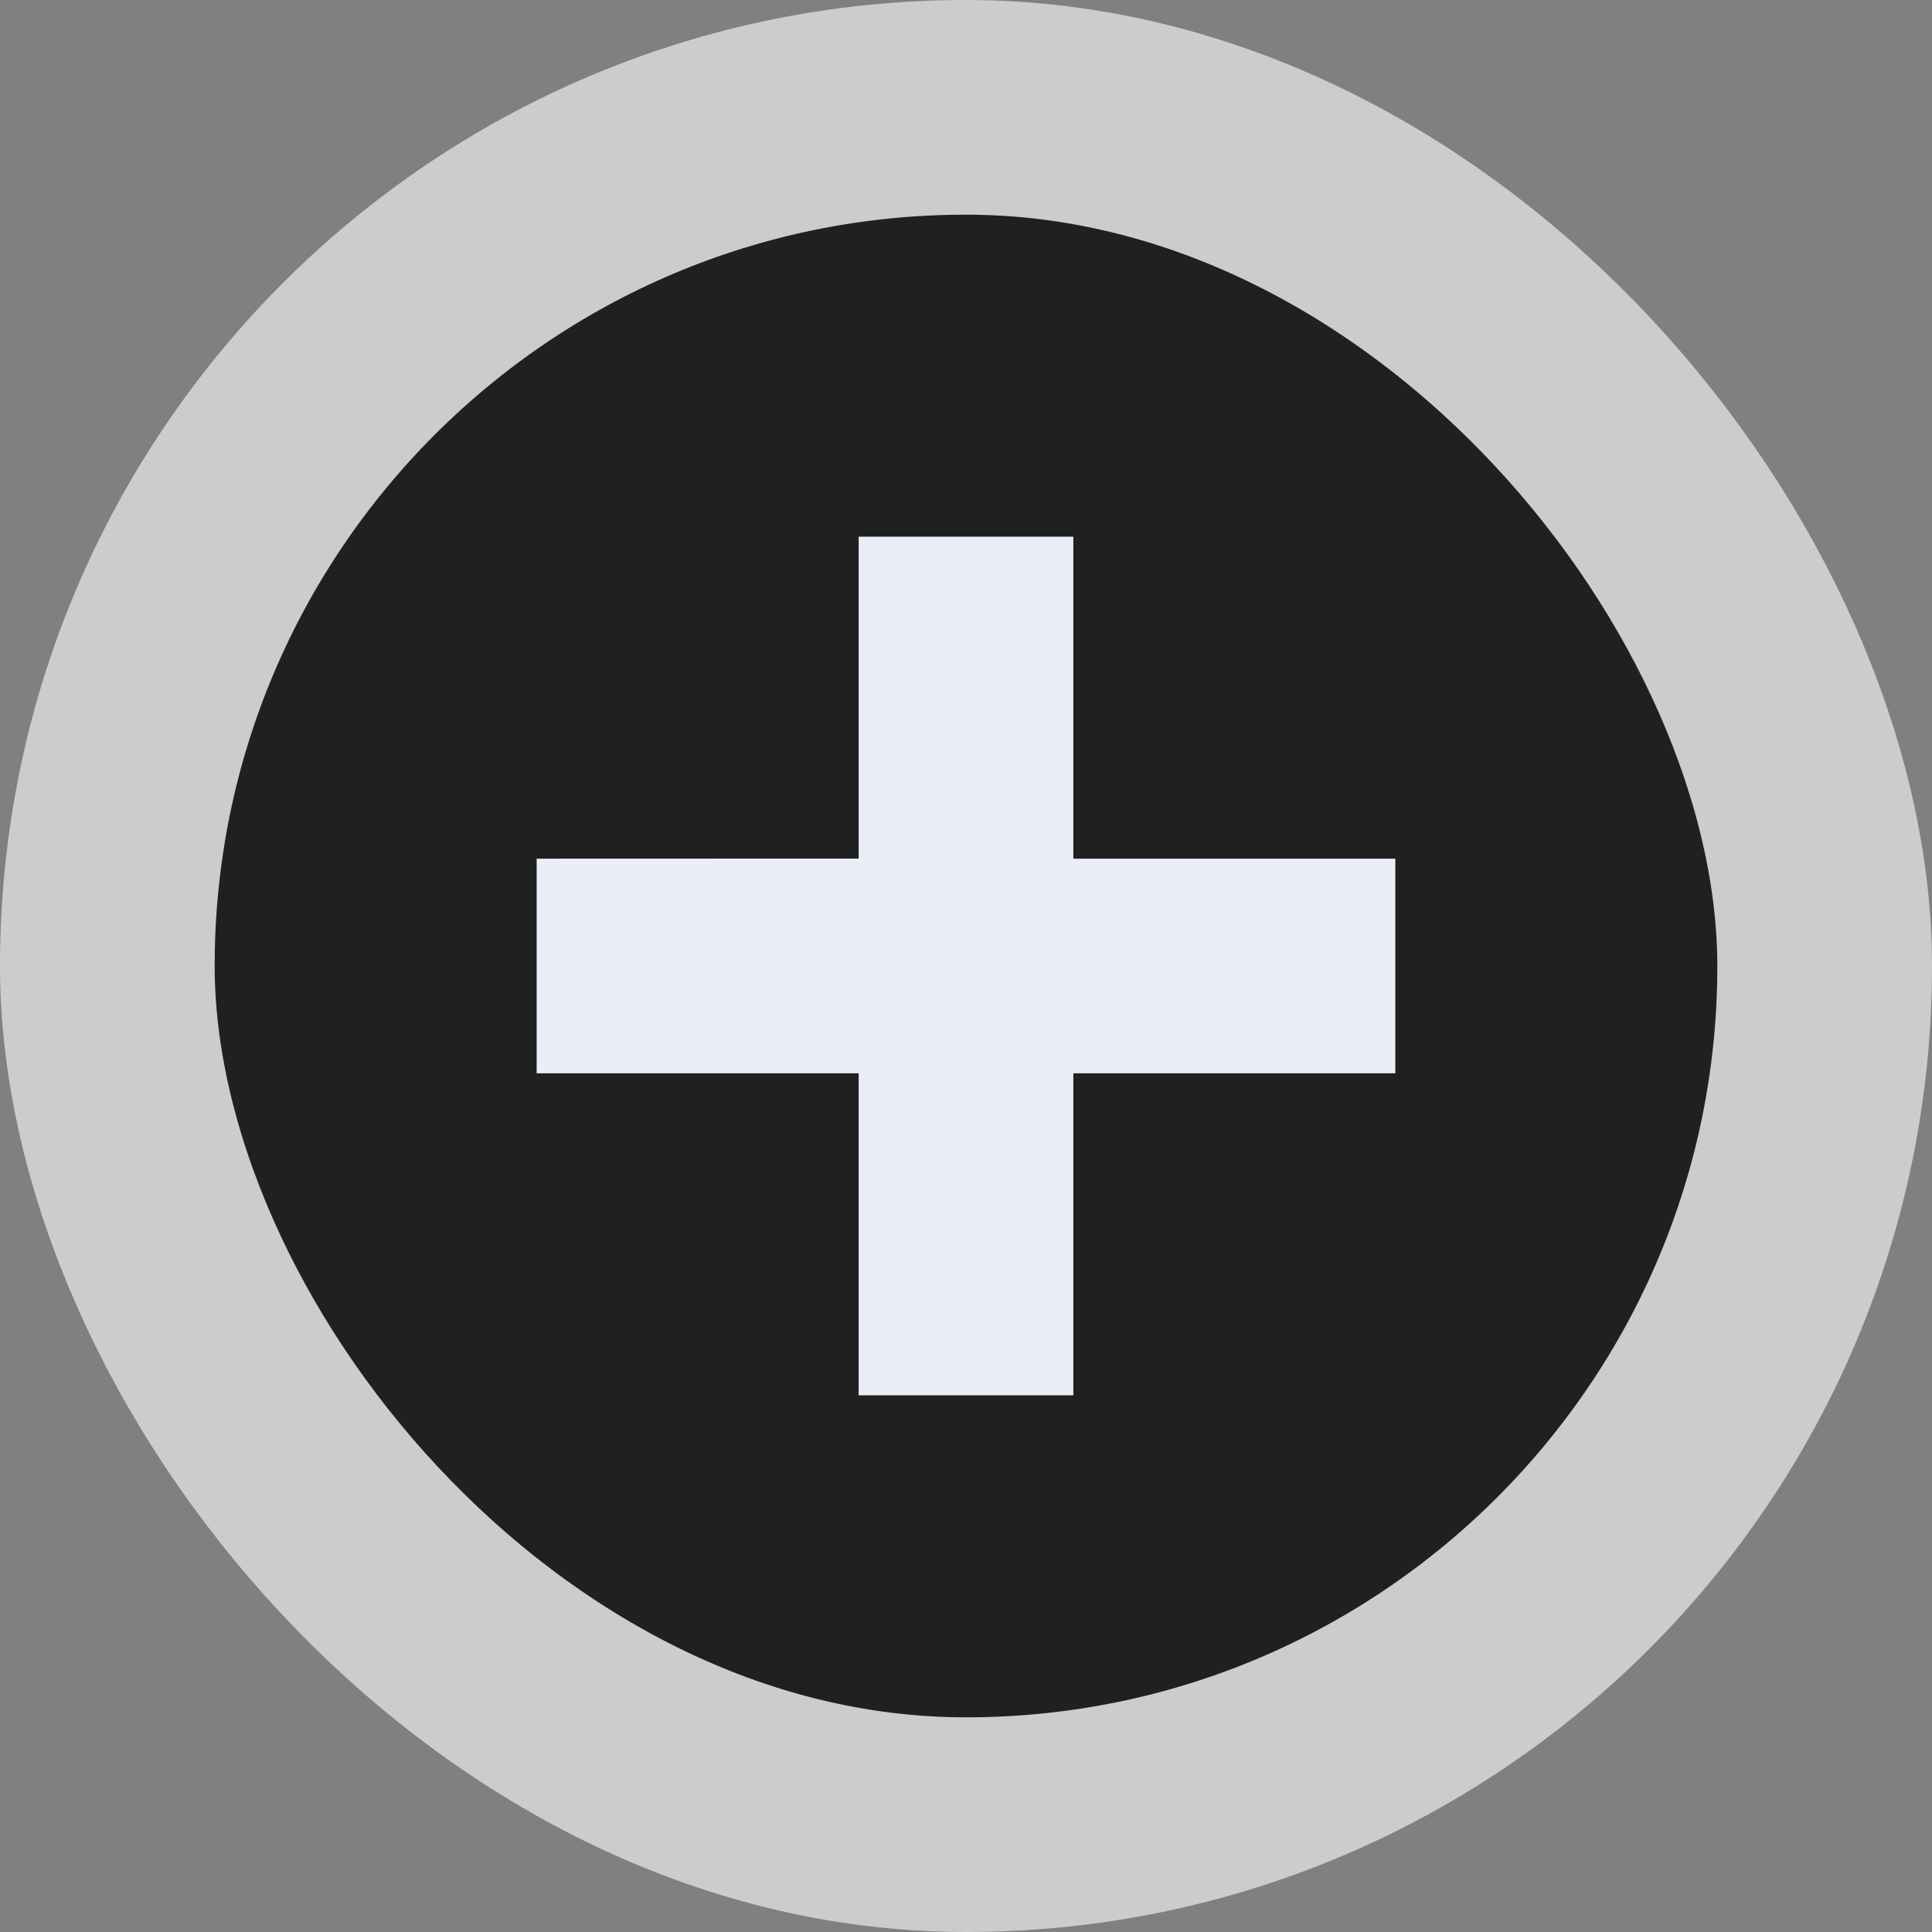 <?xml version="1.0" encoding="UTF-8"?>
<svg width="18px" height="18px" viewBox="0 0 18 18" version="1.1" xmlns="http://www.w3.org/2000/svg" xmlns:xlink="http://www.w3.org/1999/xlink">
    <rect x="0" y="0" width="18" height="18" fill="#808080" stroke="none"/>
    <!-- Generator: Sketch 58 (84663) - https://sketch.com -->
    <title>CirclePlusDark</title>
    <desc>Created with Sketch.</desc>
    <g id="CirclePlusDark" stroke="none" stroke-width="2" fill="none" fill-rule="evenodd">
        <rect id="CircleDark" stroke="#CCCCCC" fill-opacity="0.75" fill="#000000bf" x="1" y="1" width="16" height="16" rx="8"></rect>
        <path d="M10,5 L10,8 L13,8 L13,10 L10,10 L10,13 L8,13 L8,10 L5,10 L5,8 L8,7.999 L8,5 L10,5 Z" id="Plus" fill="#EAEFF5"></path>
    </g>
</svg>